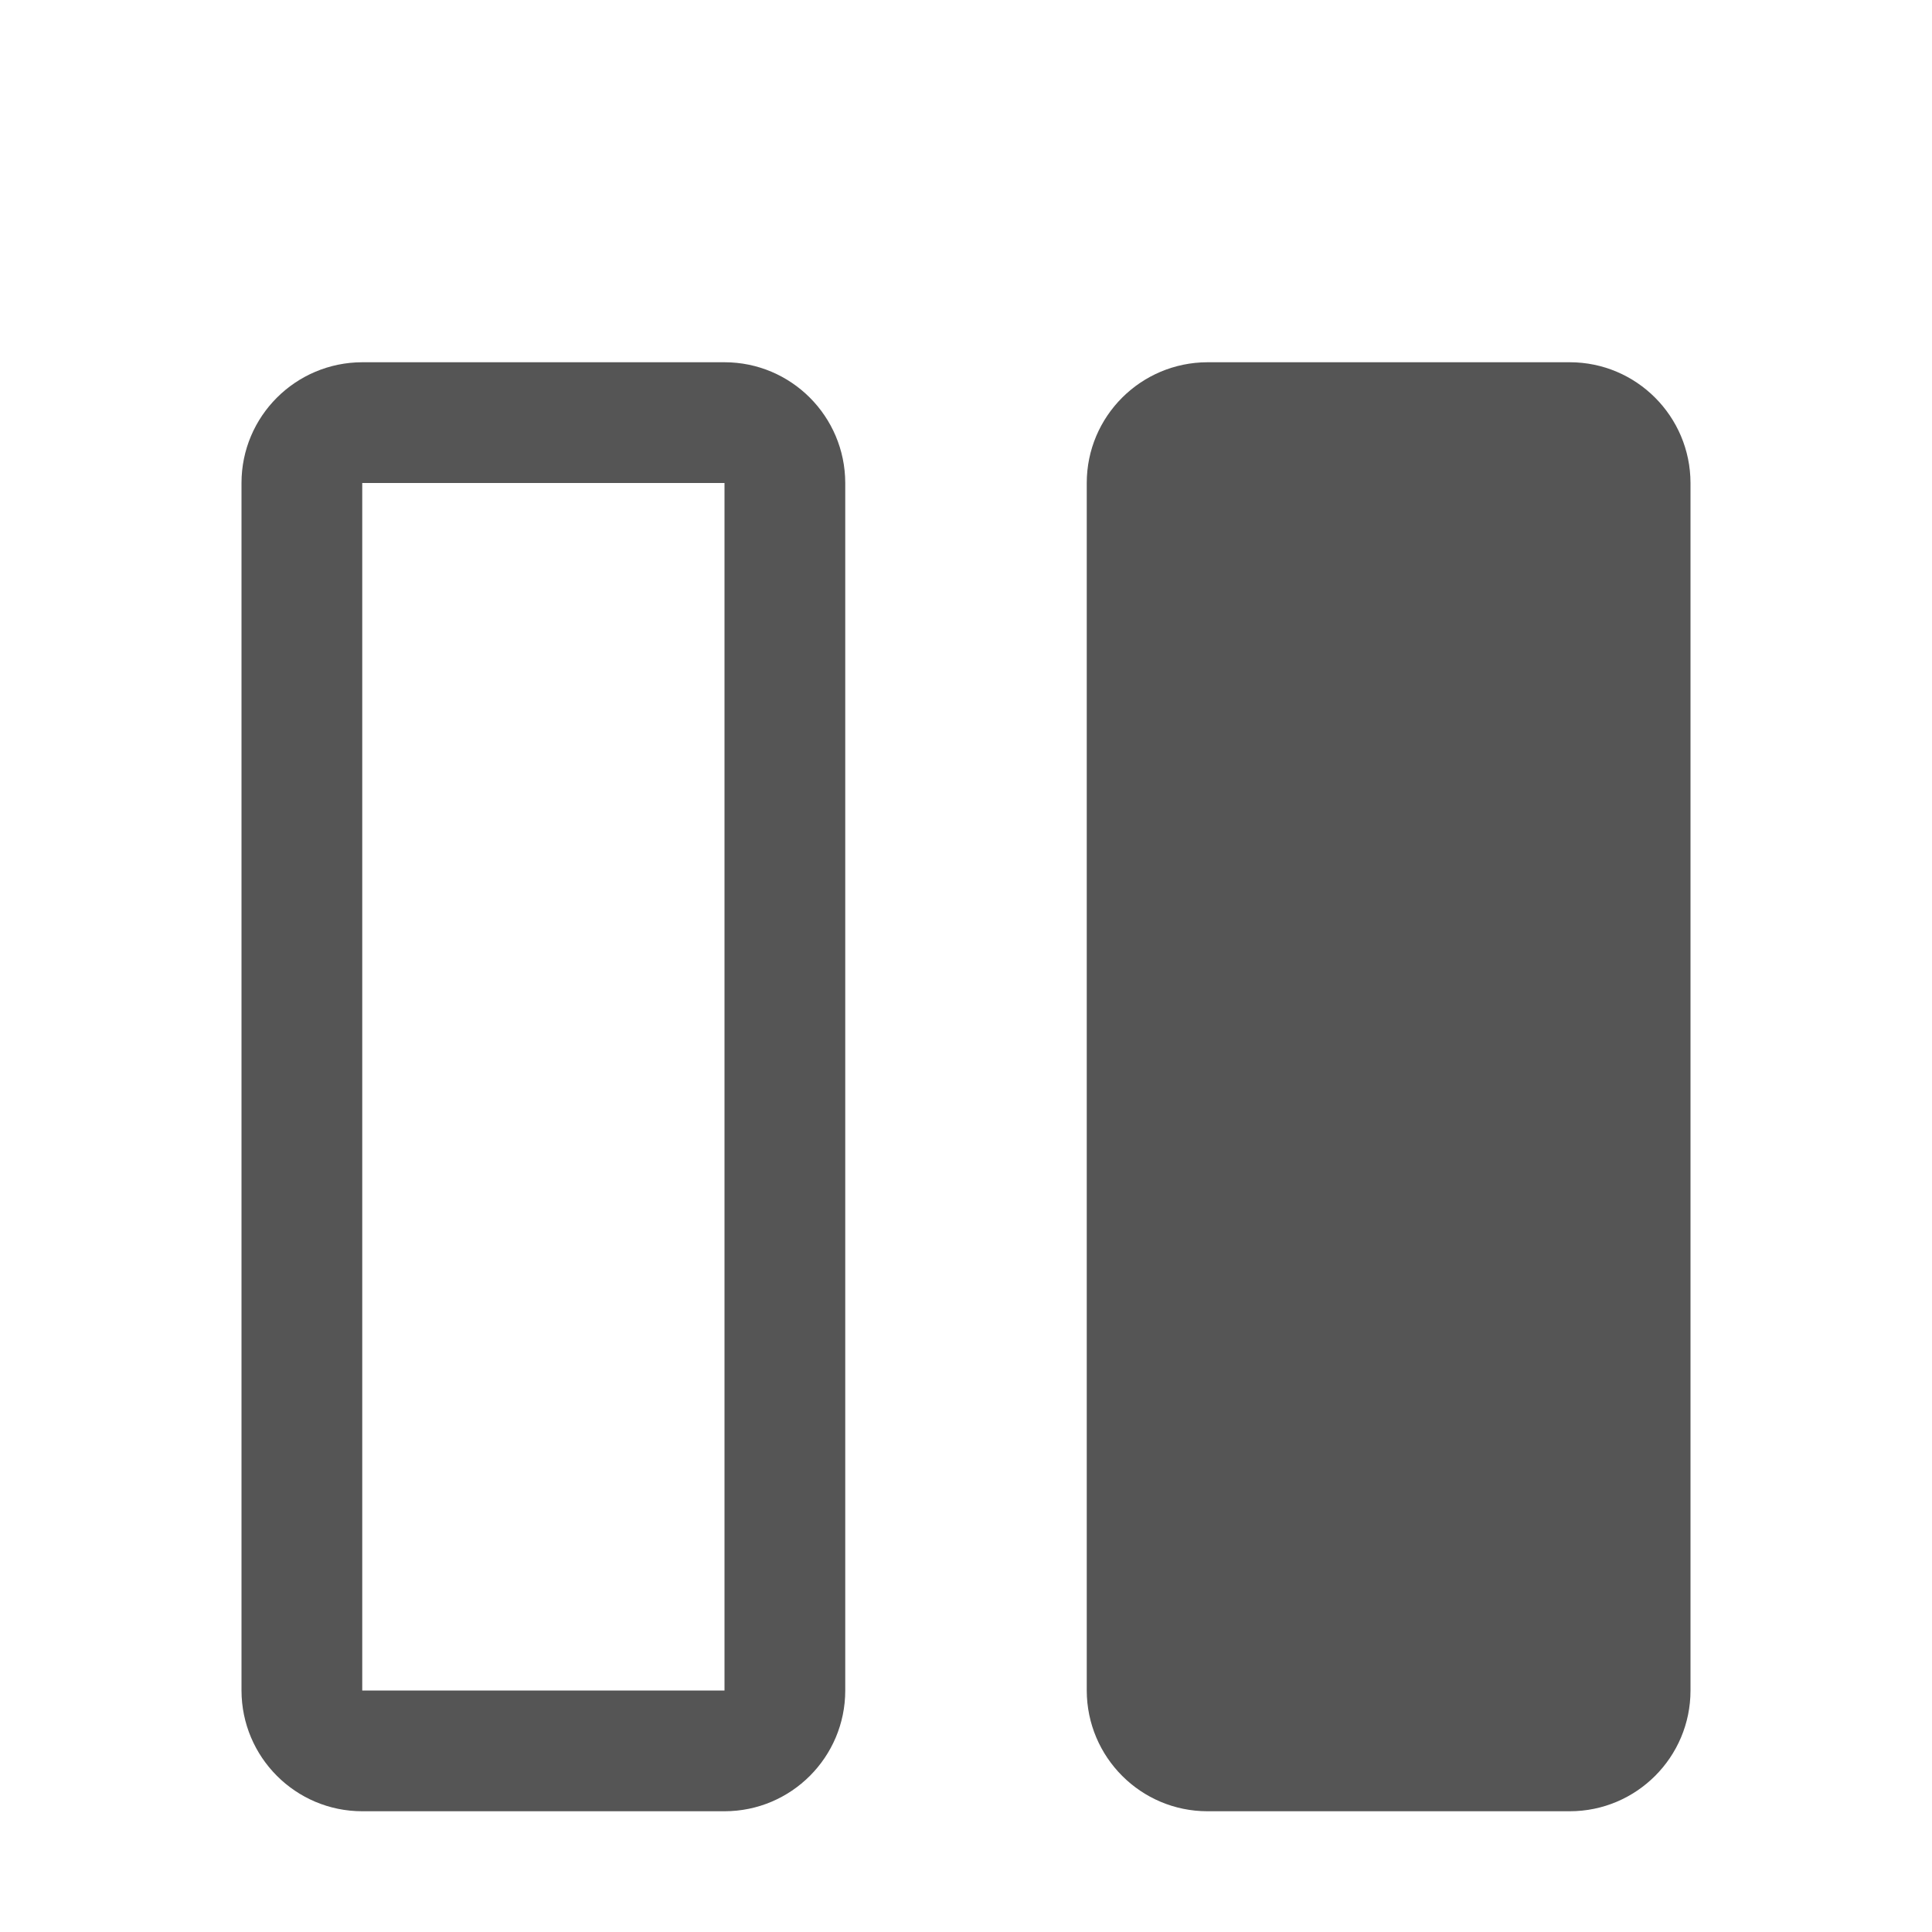 <?xml version="1.0" encoding="UTF-8"?>
<svg id="icon" xmlns="http://www.w3.org/2000/svg" version="1.1" viewBox="0 0 16 16" width="16" height="16">
  <!-- Generator: Adobe Illustrator 29.6.0, SVG Export Plug-In . SVG Version: 2.1.1 Build 207)  -->
  <defs>
    <style>
      .st0 {
        fill: none;
      }

      .st1 {
        fill: #555;
      }
    </style>
  </defs>
  <path class="st1" d="M6,15h-3c-.552,0-.999-.448-1-1V4c0-.552.448-.999,1-1h3c.552,0,.999.448,1,1v10c0,.552-.448,1-1,1ZM3,4v10h3V4h-3Z"/>
  <path class="st1" d="M13,15h-3c-.552,0-.999-.448-1-1V4c0-.552.448-.999,1-1h3c.552,0,.999.448,1,1v10c0,.552-.448,1-1,1Z"/>
  <rect id="_Transparent_Rectangle_" class="st0" width="16" height="16"/>
</svg>